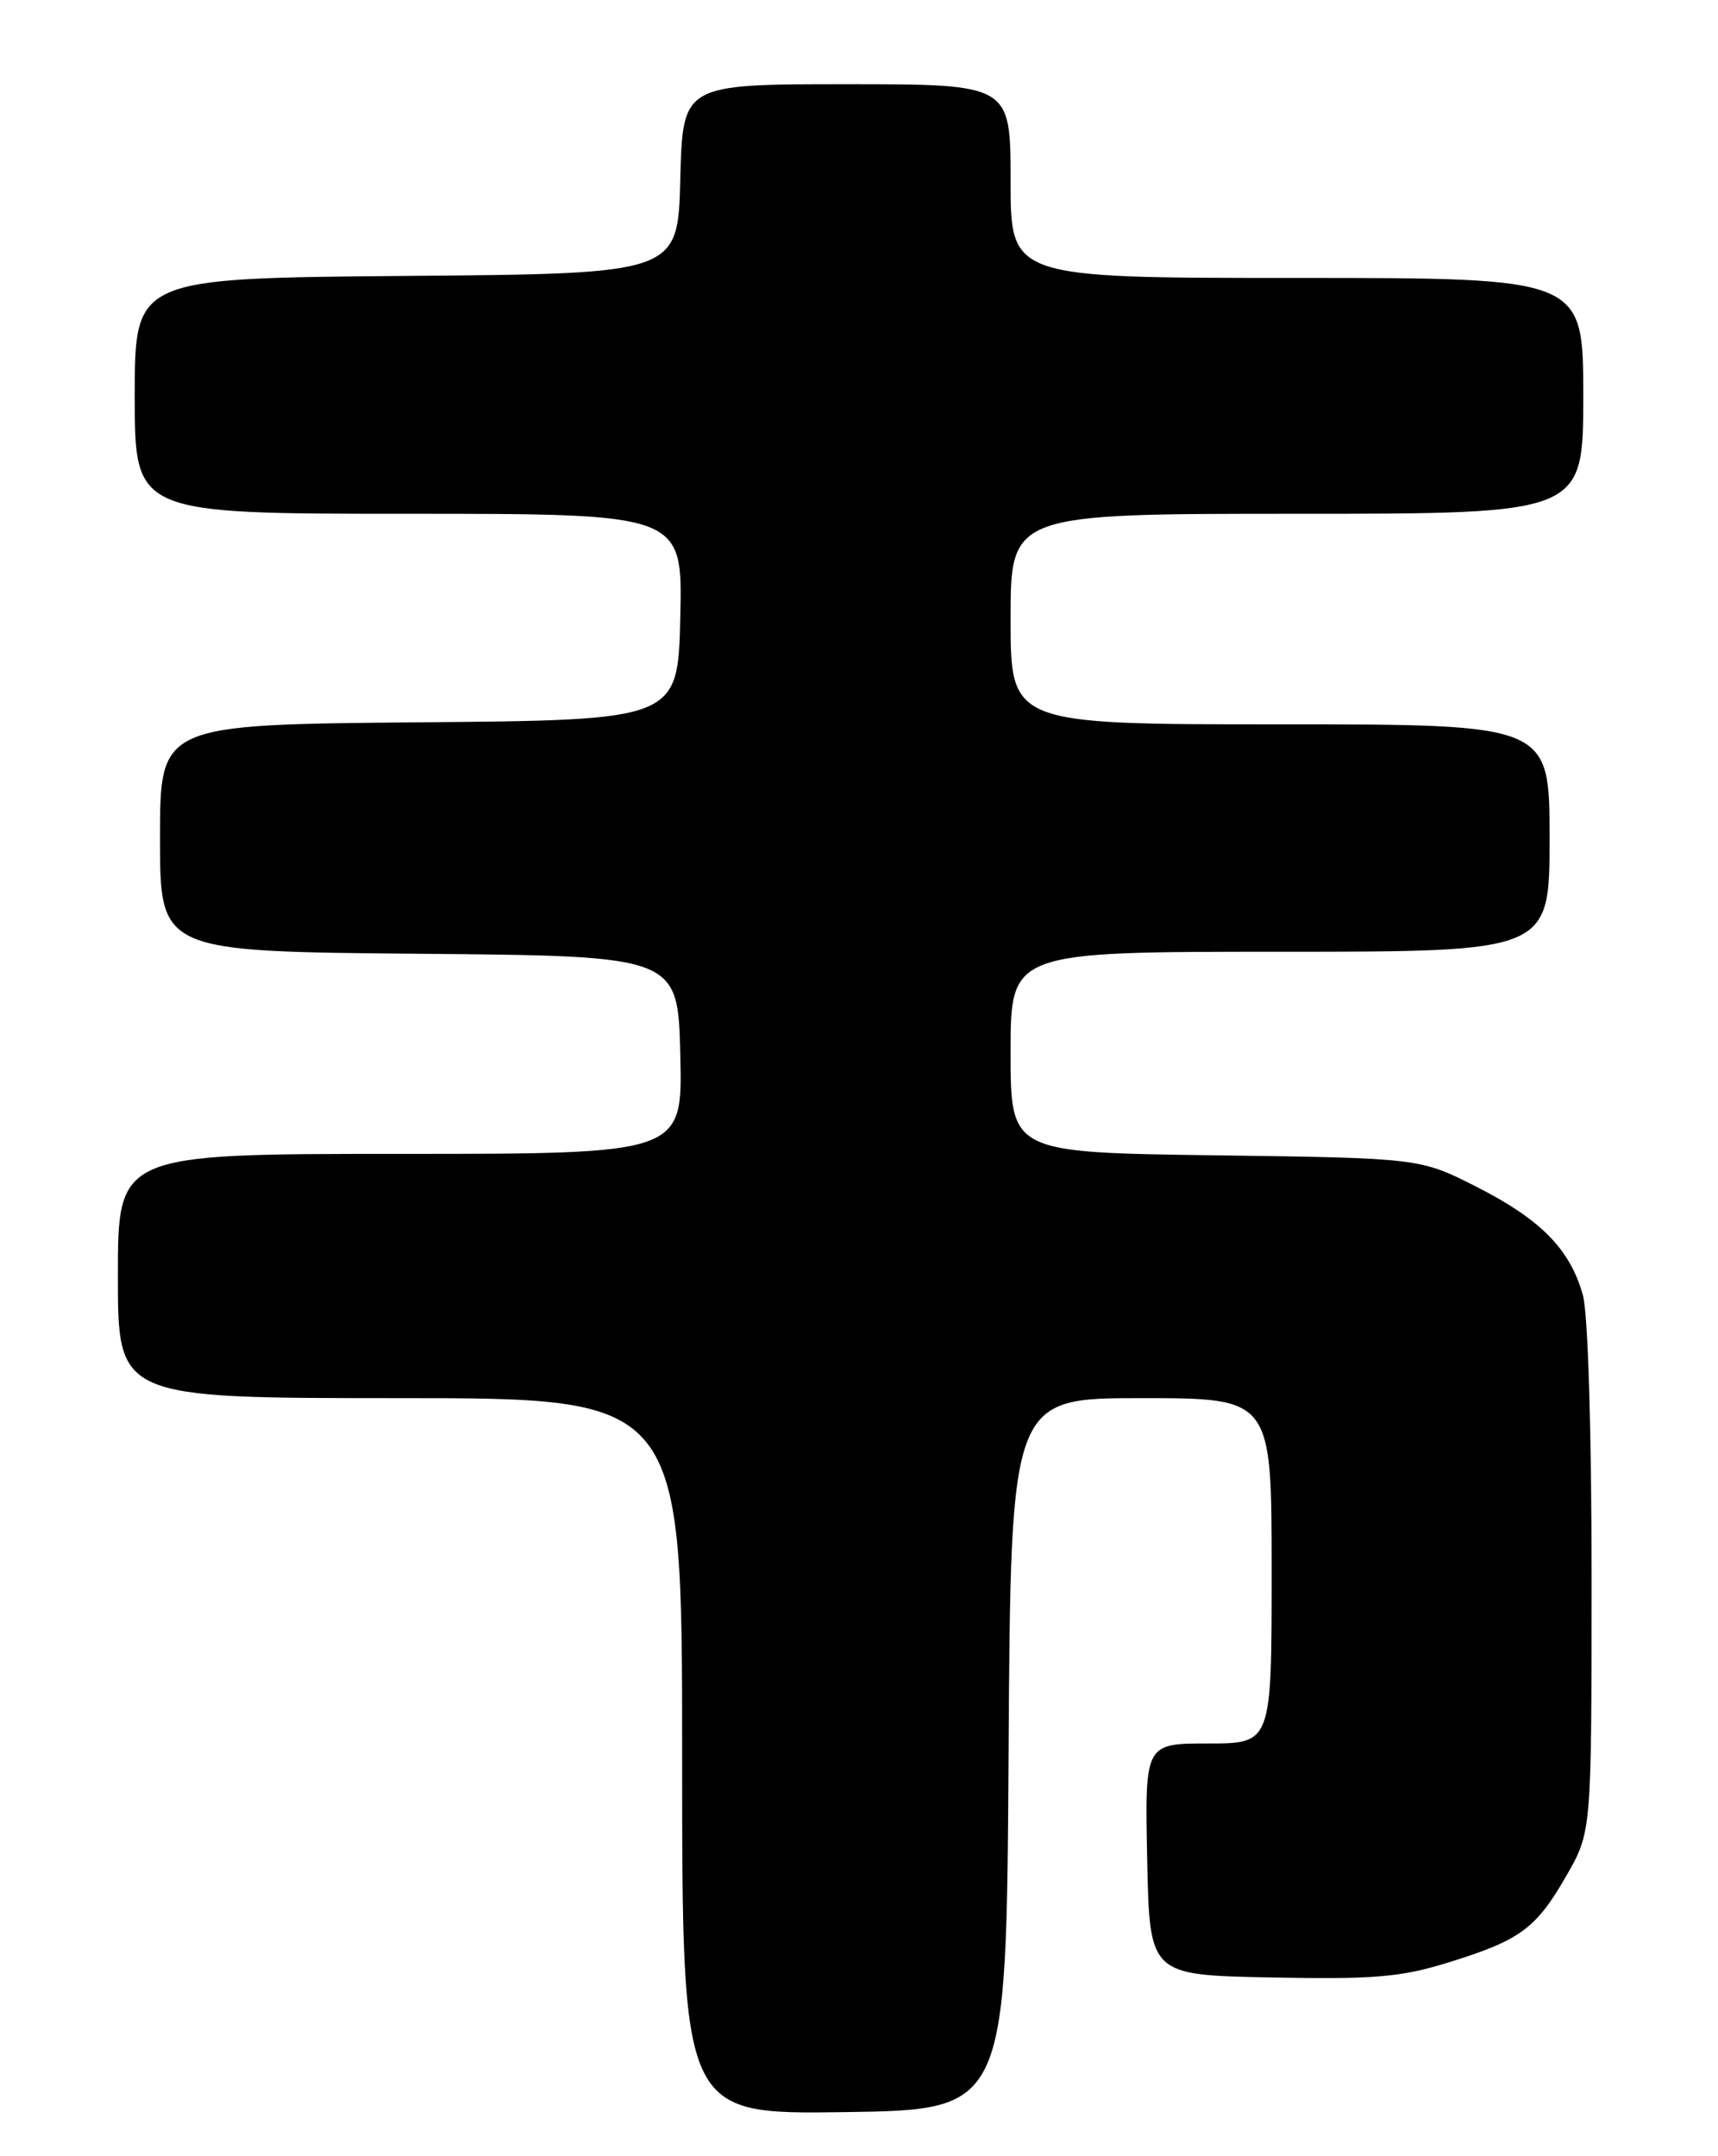 <?xml version="1.0" encoding="UTF-8" standalone="no"?>
<!DOCTYPE svg PUBLIC "-//W3C//DTD SVG 1.1//EN" "http://www.w3.org/Graphics/SVG/1.1/DTD/svg11.dtd" >
<svg xmlns="http://www.w3.org/2000/svg" xmlns:xlink="http://www.w3.org/1999/xlink" version="1.1" viewBox="0 0 204 256">
 <g >
 <path fill="currentColor"
d=" M 119.76 208.25 C 120.02 166.00 120.02 166.00 135.51 166.00 C 151.00 166.00 151.00 166.00 151.00 186.50 C 151.00 207.00 151.00 207.00 143.47 207.00 C 135.94 207.00 135.94 207.00 136.22 220.75 C 136.50 234.50 136.50 234.50 150.93 234.78 C 163.19 235.02 166.35 234.75 171.99 233.00 C 180.52 230.36 182.40 228.98 186.01 222.68 C 188.98 217.50 188.98 217.50 188.99 187.50 C 188.99 169.92 188.56 155.96 187.96 153.78 C 186.44 148.33 182.98 144.80 175.37 140.93 C 168.61 137.50 168.61 137.50 144.31 137.17 C 120.00 136.84 120.00 136.84 120.00 124.92 C 120.00 113.00 120.00 113.00 152.00 113.00 C 184.00 113.00 184.00 113.00 184.00 99.50 C 184.00 86.00 184.00 86.00 152.00 86.00 C 120.00 86.00 120.00 86.00 120.00 73.50 C 120.00 61.00 120.00 61.00 154.00 61.00 C 188.00 61.00 188.00 61.00 188.00 47.00 C 188.00 33.00 188.00 33.00 154.00 33.00 C 120.00 33.00 120.00 33.00 120.00 21.50 C 120.00 10.00 120.00 10.00 100.53 10.00 C 81.07 10.00 81.07 10.00 80.78 21.25 C 80.50 32.50 80.50 32.50 48.25 32.76 C 16.00 33.03 16.00 33.03 16.00 47.01 C 16.00 61.00 16.00 61.00 48.53 61.00 C 81.06 61.00 81.06 61.00 80.78 73.25 C 80.50 85.50 80.50 85.50 49.75 85.76 C 19.00 86.03 19.00 86.03 19.00 99.50 C 19.00 112.97 19.00 112.97 49.75 113.24 C 80.50 113.50 80.50 113.50 80.78 125.25 C 81.06 137.00 81.06 137.00 47.53 137.00 C 14.00 137.00 14.00 137.00 14.00 151.50 C 14.00 166.00 14.00 166.00 47.50 166.00 C 81.00 166.00 81.00 166.00 81.00 208.52 C 81.00 251.04 81.00 251.04 100.25 250.77 C 119.50 250.50 119.50 250.50 119.76 208.25 Z "/>
</g>
</svg>